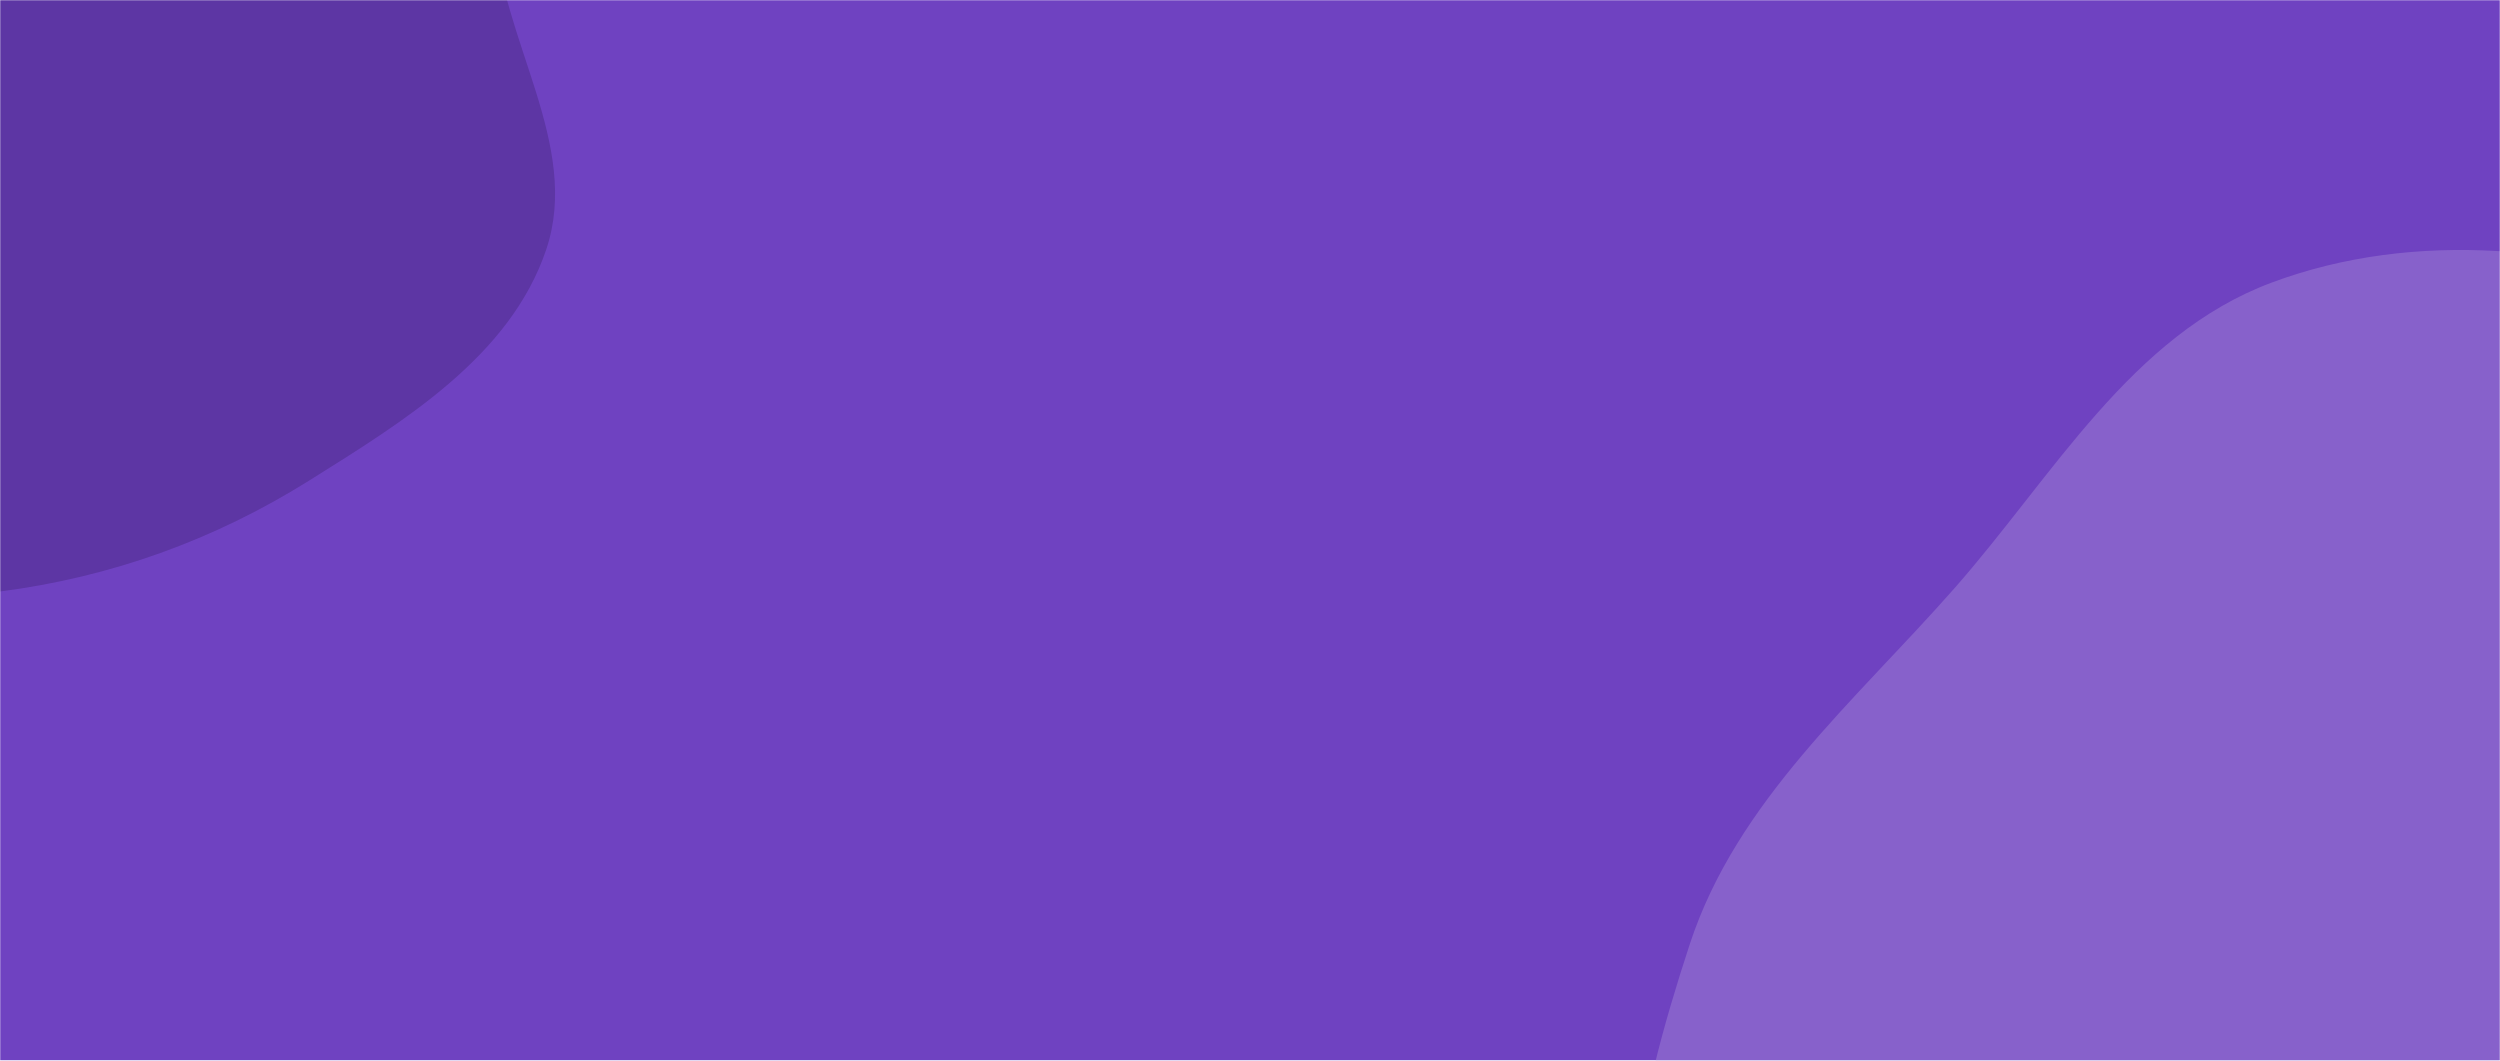 <svg xmlns="http://www.w3.org/2000/svg" version="1.1" xmlns:xlink="http://www.w3.org/1999/xlink" xmlns:svgjs="http://svgjs.dev/svgjs" width="1320" height="560" preserveAspectRatio="none" viewBox="0 0 1320 560"><g mask="url(&quot;#SvgjsMask1067&quot;)" fill="none"><rect width="1320" height="560" x="0" y="0" fill="rgba(111, 66, 193, 1)"></rect><path d="M0,312.314C58.474,304.783,113.147,285.103,163.116,253.814C213.565,222.225,269.42,188.126,288.42,131.717C307.039,76.439,264.09,20.697,261.261,-37.564C258.008,-104.566,302.281,-175.361,270.637,-234.509C238.437,-294.697,165.731,-322.245,99.701,-339.55C34.849,-356.546,-38.617,-363.568,-97.16,-330.897C-153.106,-299.675,-155.886,-219.81,-199.294,-172.689C-244.837,-123.251,-342.198,-117.031,-354.968,-51.037C-367.574,14.107,-283.155,56.37,-255.269,116.577C-227.603,176.31,-244.793,259.564,-192.554,299.62C-140.454,339.57,-65.116,320.7,0,312.314" fill="#5d36a4"></path><path d="M1320 1028.393C1406.581 1025.256 1443.119 911.574 1518.525 868.911 1600.865 822.325 1721.641 845.119 1778.101 769.208 1834.748 693.046 1831.944 580.274 1799.567 491.049 1769.053 406.957 1676.683 368.527 1610.763 308.053 1553.52 255.539 1510.185 187.076 1437.716 159.097 1362.008 129.867 1275.42 120.854 1199.387 149.229 1125.311 176.874 1084.267 251.12 1032.051 310.491 979.405 370.351 917.072 422.752 892.214 498.494 864.6 582.634 841.068 681.764 884.96 758.676 928.664 835.258 1037.069 837.177 1112.01 883.639 1185.284 929.068 1233.843 1031.515 1320 1028.393" fill="#8761cb"></path></g><defs><mask id="SvgjsMask1067"><rect width="1320" height="560" fill="#ffffff"></rect></mask></defs></svg>